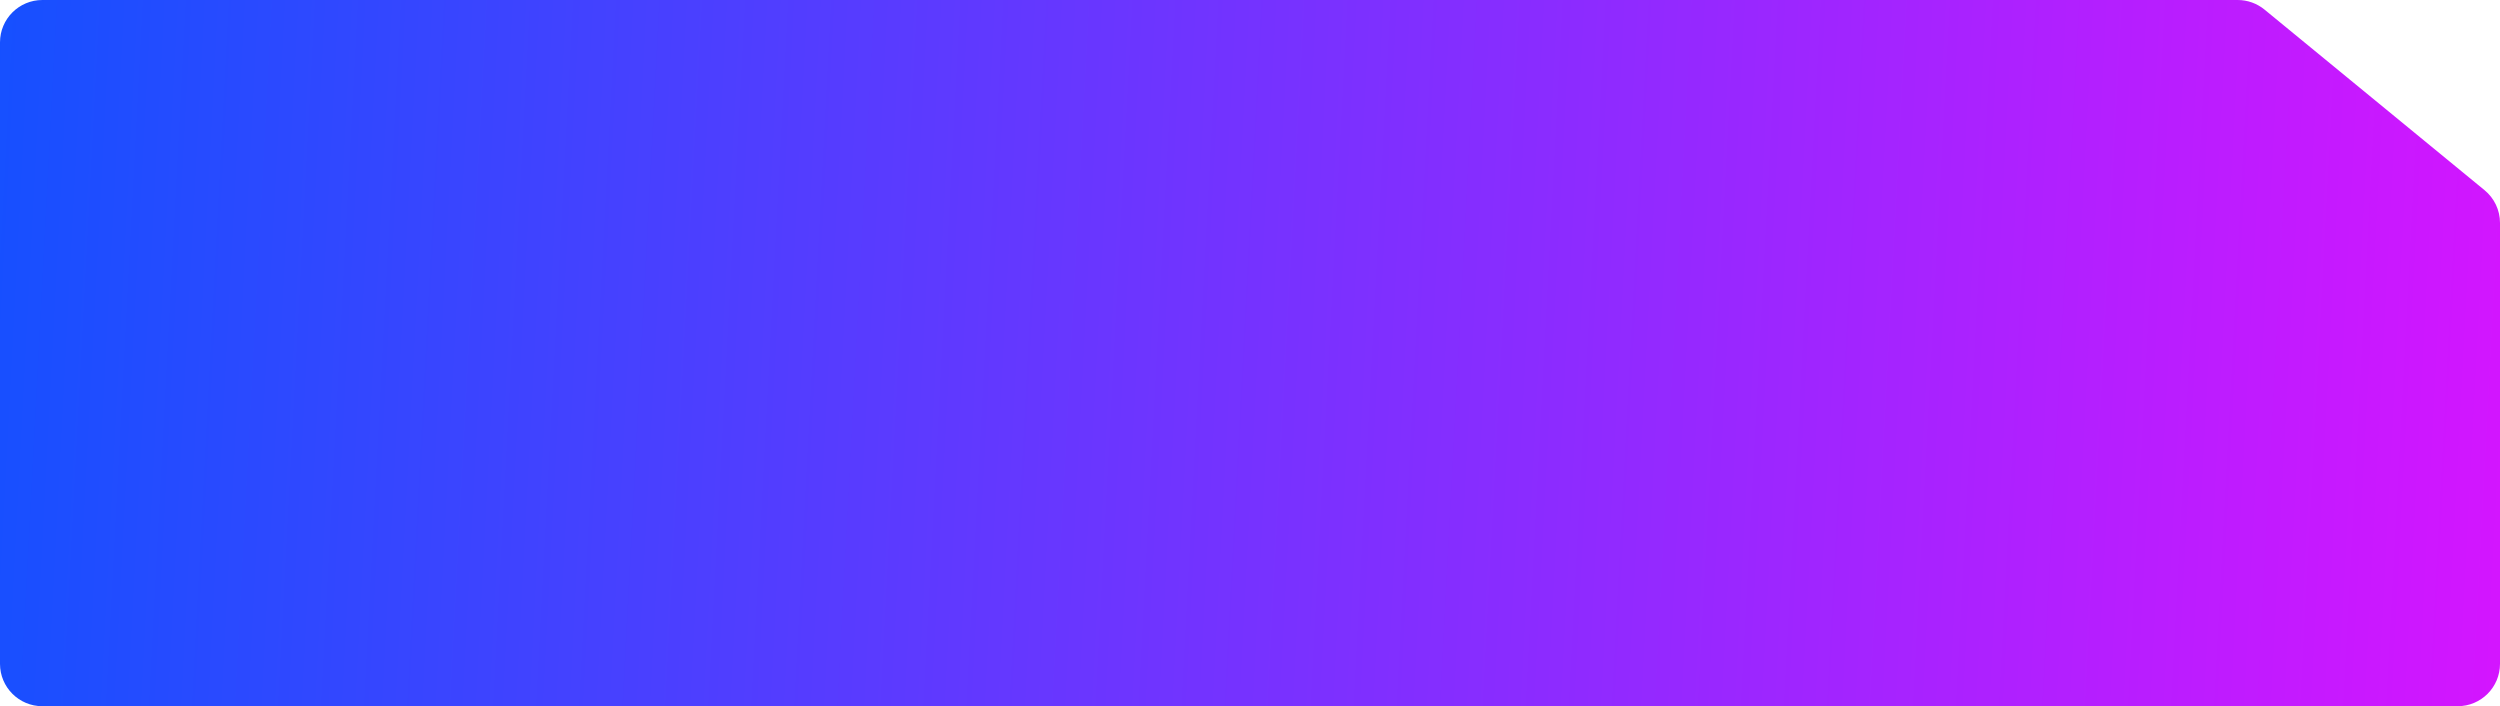 <svg width="177" height="50" viewBox="0 0 177 50" fill="none" xmlns="http://www.w3.org/2000/svg">
<path d="M0 3C0 1.343 1.343 0 3 0H158.427C159.121 0 159.793 0.241 160.33 0.681L175.903 13.462C176.598 14.031 177 14.882 177 15.781V47C177 48.657 175.657 50 174 50H3C1.343 50 0 48.657 0 47V3Z" fill="url(#paint0_linear_59_79)"/>
<defs>
<linearGradient id="paint0_linear_59_79" x1="-11" y1="25" x2="189.5" y2="35.5" gradientUnits="userSpaceOnUse">
<stop stop-color="#0C53FF"/>
<stop offset="1" stop-color="#E011FF"/>
</linearGradient>
</defs>
</svg>
